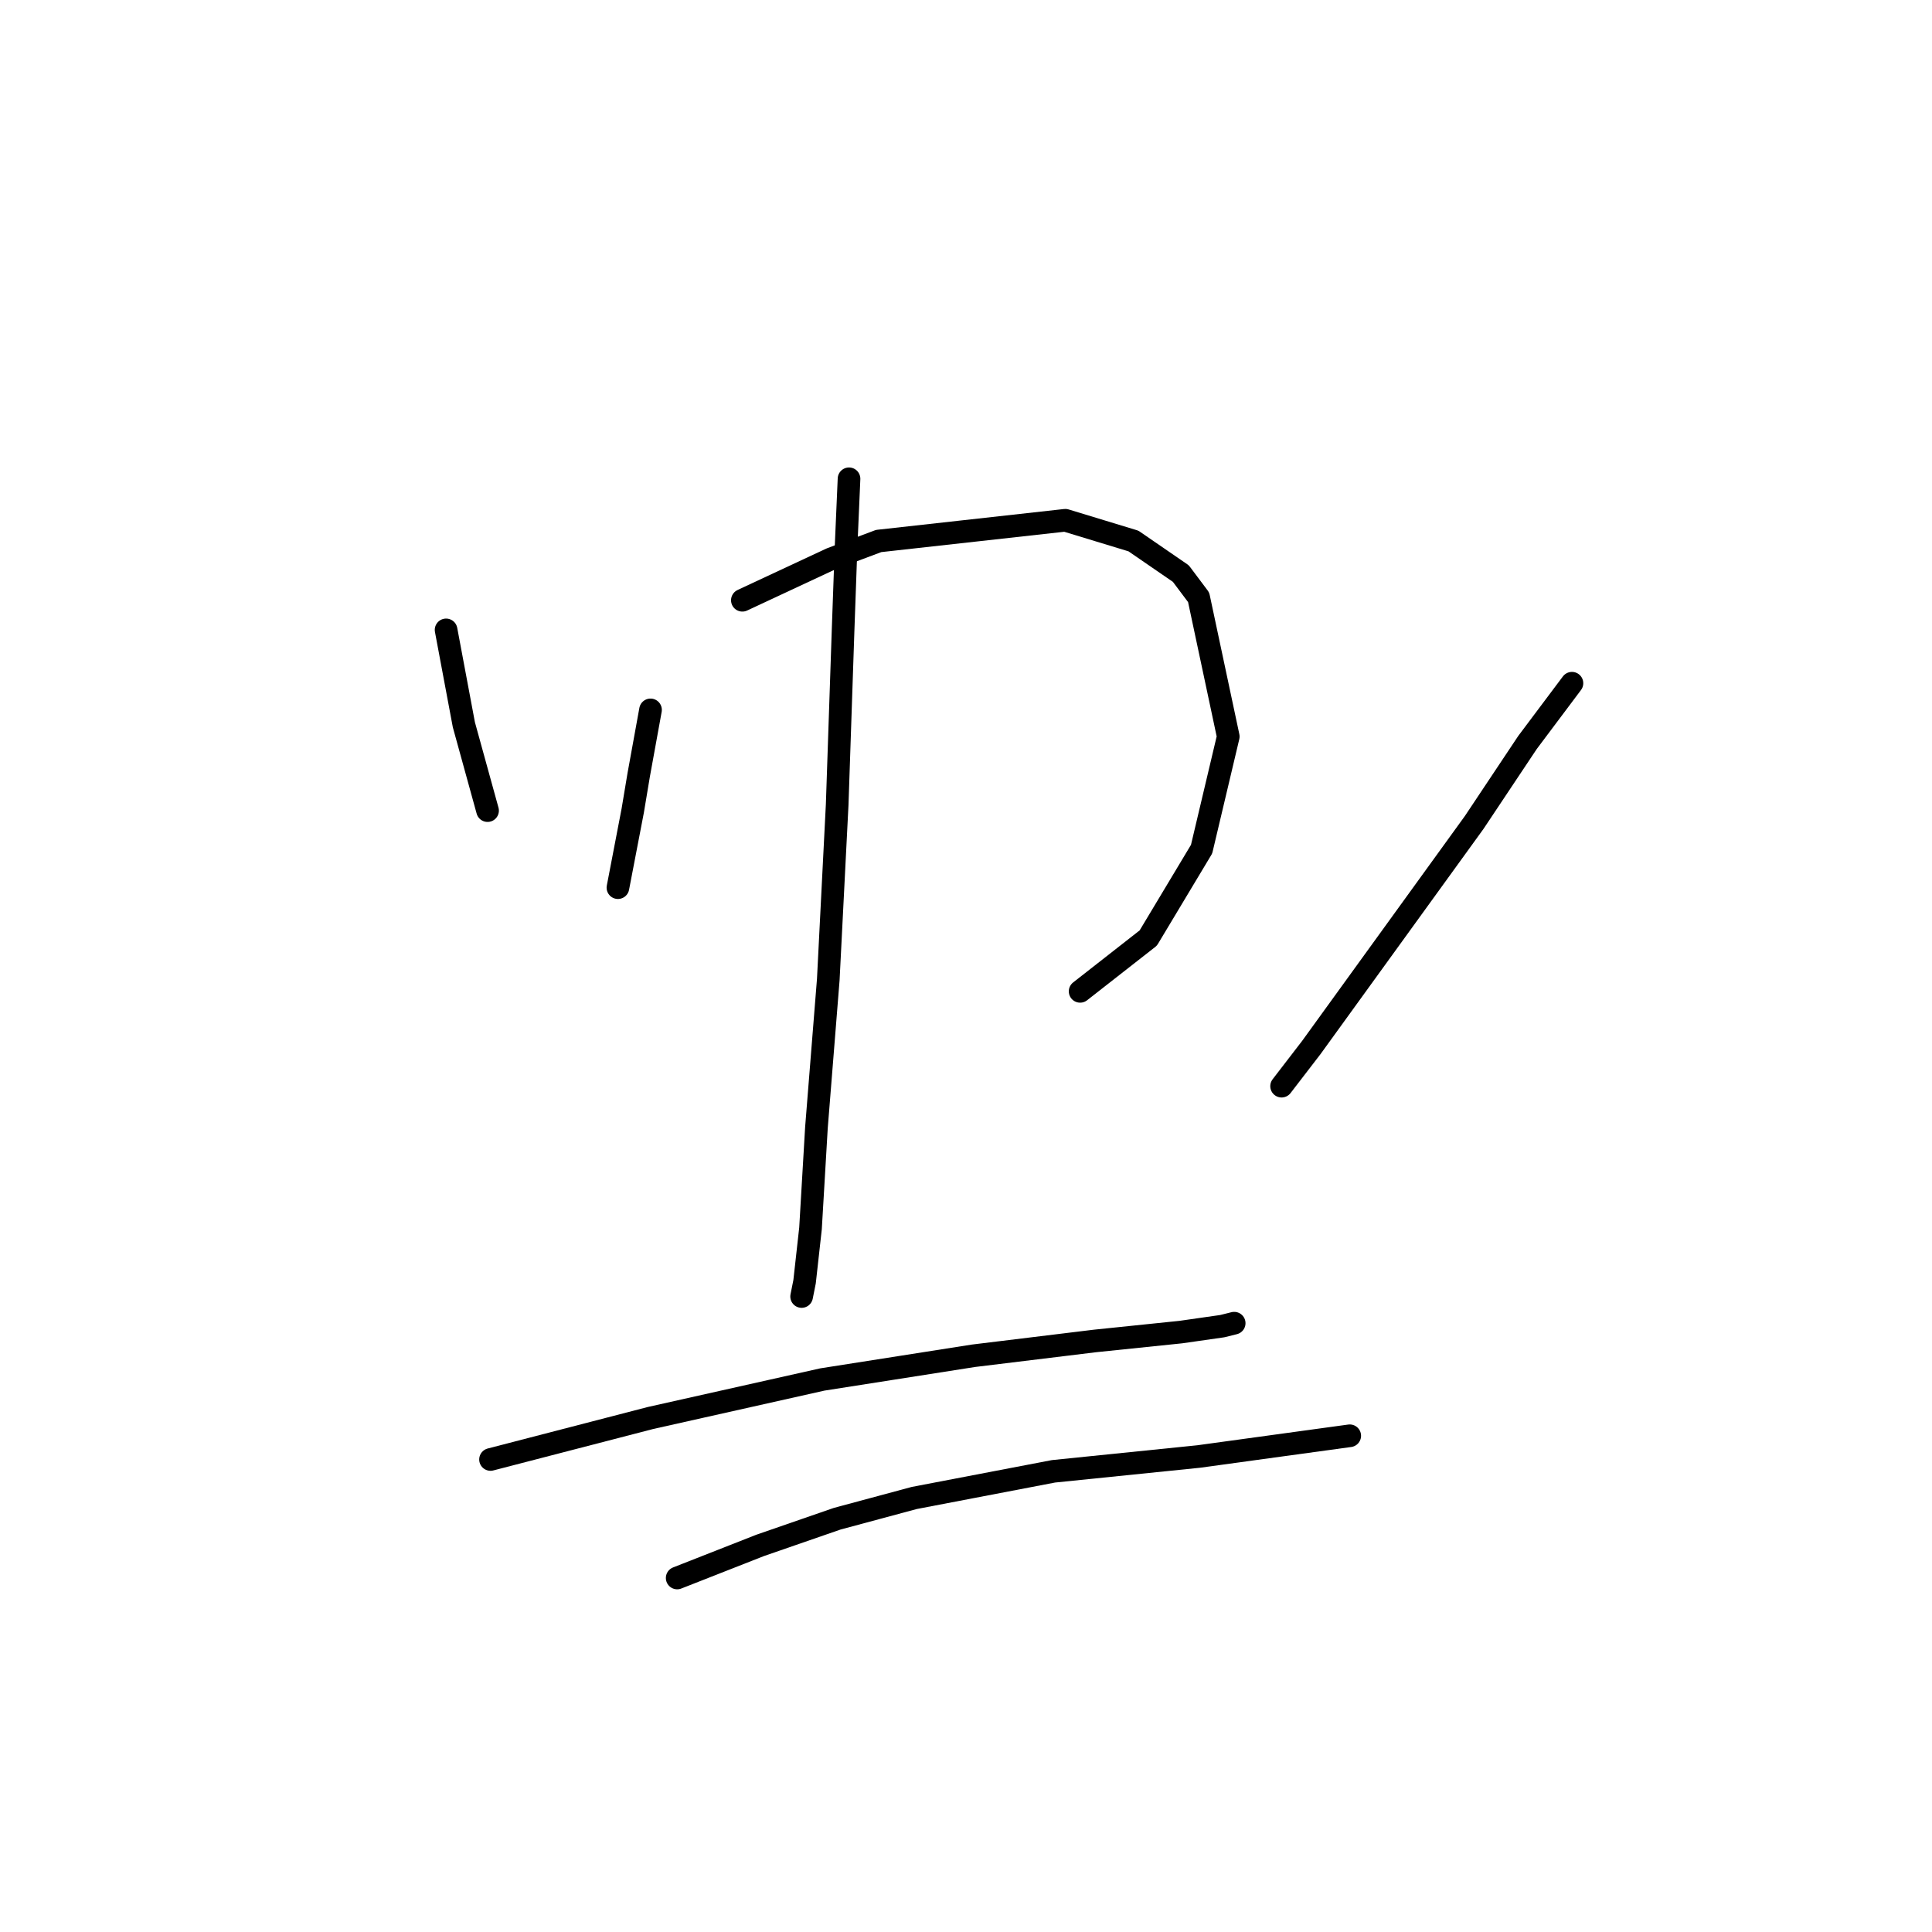 <?xml version="1.0" standalone="no"?>
    <svg width="256" height="256" xmlns="http://www.w3.org/2000/svg" version="1.1">
    <polyline stroke="black" stroke-width="3" stroke-linecap="round" fill="transparent" stroke-linejoin="round" points="59.109 83.464 60.286 89.745 61.464 96.027 64.605 107.411 64.605 107.411 " />
        <polyline stroke="black" stroke-width="3" stroke-linecap="round" fill="transparent" stroke-linejoin="round" points="86.197 94.064 85.412 98.382 84.627 102.7 83.841 107.411 81.879 117.619 81.879 117.619 " />
        <polyline stroke="black" stroke-width="3" stroke-linecap="round" fill="transparent" stroke-linejoin="round" points="98.367 79.538 110.145 74.042 116.426 71.686 141.159 68.938 150.188 71.686 156.47 76.005 158.825 79.145 162.751 97.597 159.218 112.515 152.151 124.293 143.122 131.359 143.122 131.359 " />
        <polyline stroke="black" stroke-width="3" stroke-linecap="round" fill="transparent" stroke-linejoin="round" points="112.5 63.442 112.108 72.471 111.715 83.464 110.93 106.626 109.752 129.789 108.182 149.418 107.397 162.766 106.611 169.833 106.219 171.795 106.219 171.795 " />
        <polyline stroke="black" stroke-width="3" stroke-linecap="round" fill="transparent" stroke-linejoin="round" points="208.291 90.53 202.402 98.382 195.336 108.982 173.744 138.818 169.818 143.922 169.818 143.922 " />
        <polyline stroke="black" stroke-width="3" stroke-linecap="round" fill="transparent" stroke-linejoin="round" points="64.997 193.388 86.197 187.891 108.967 182.788 128.989 179.647 145.085 177.684 156.47 176.507 161.966 175.721 163.536 175.329 163.536 175.329 " />
        <polyline stroke="black" stroke-width="3" stroke-linecap="round" fill="transparent" stroke-linejoin="round" points="89.73 209.091 100.723 204.773 110.93 201.239 121.137 198.491 139.589 194.958 158.825 192.995 178.847 190.247 178.847 190.247 " />
        </svg>